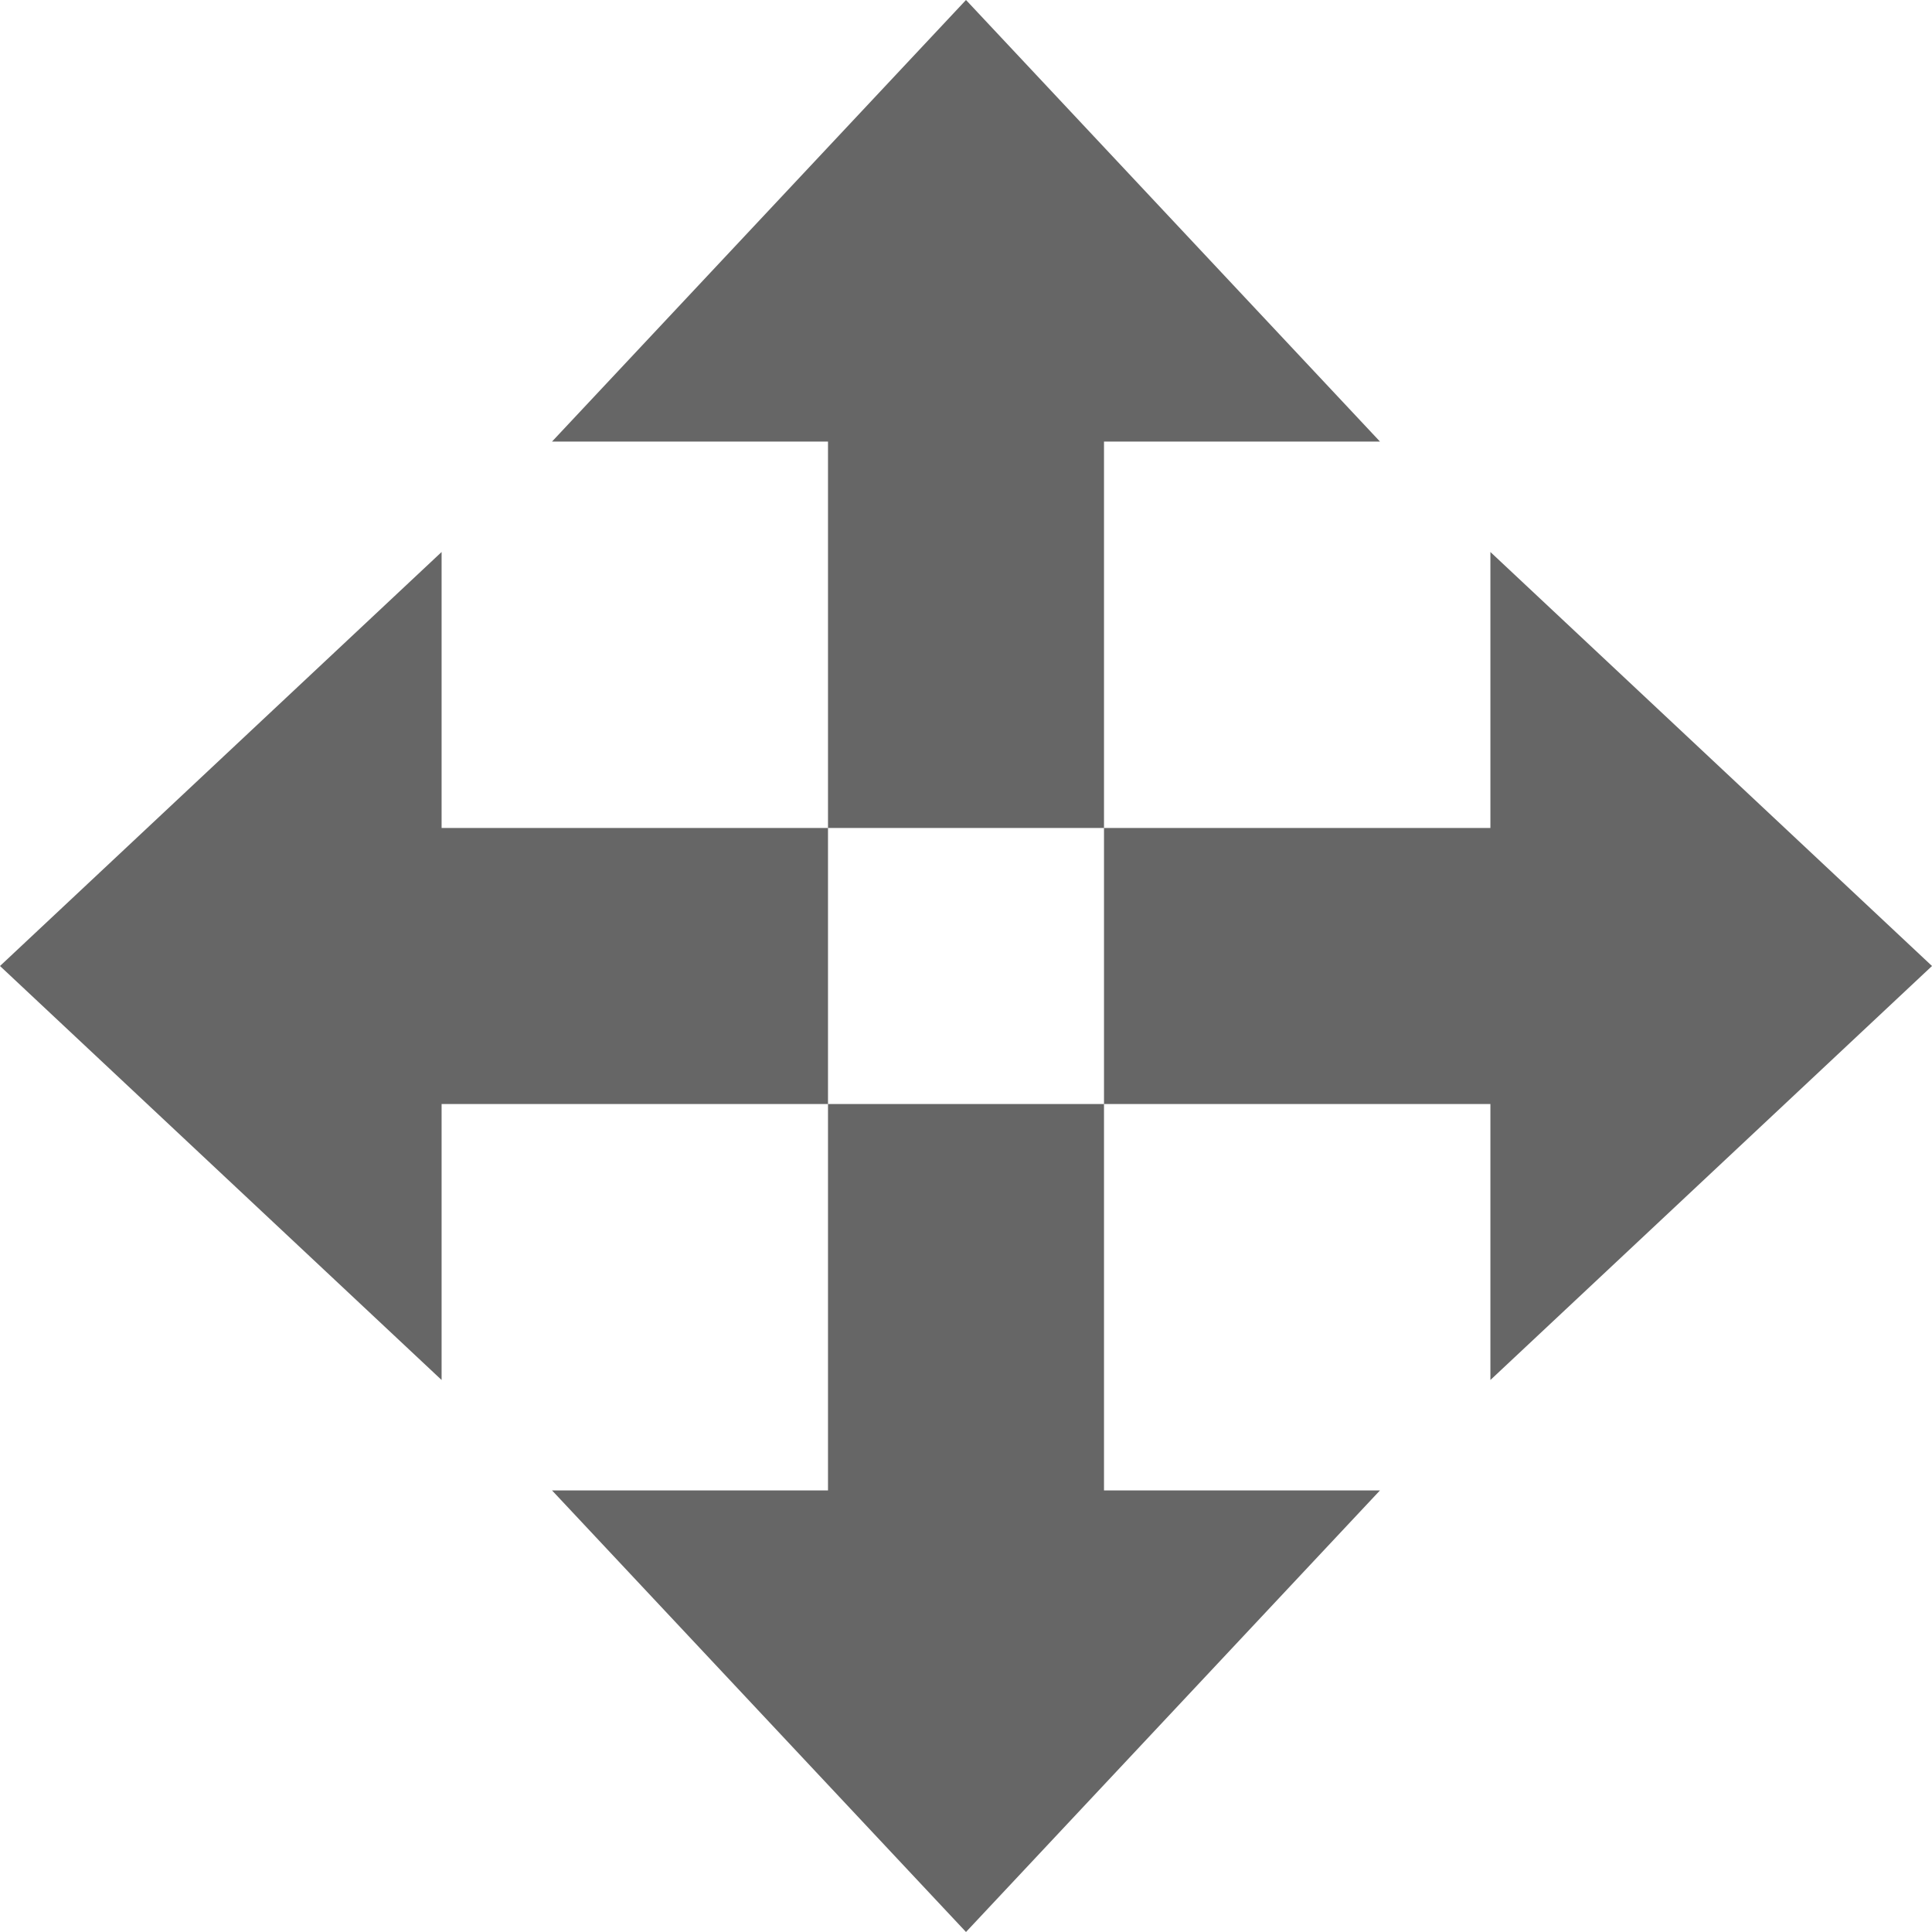 <svg width="70" height="70" viewBox="0 0 70 70" fill="none"
  xmlns="http://www.w3.org/2000/svg">
  <path fill-rule="evenodd" clip-rule="evenodd" d="M50 16L35 0L20 16L30 16L30 30H16V20L0 35L16 50V40H30V54H20L35 70L50 54H40V40H54V50L70 35L54 20V30H40V16H50ZM40 30V40H30V30H40Z" fill="#666666"/>
</svg>
